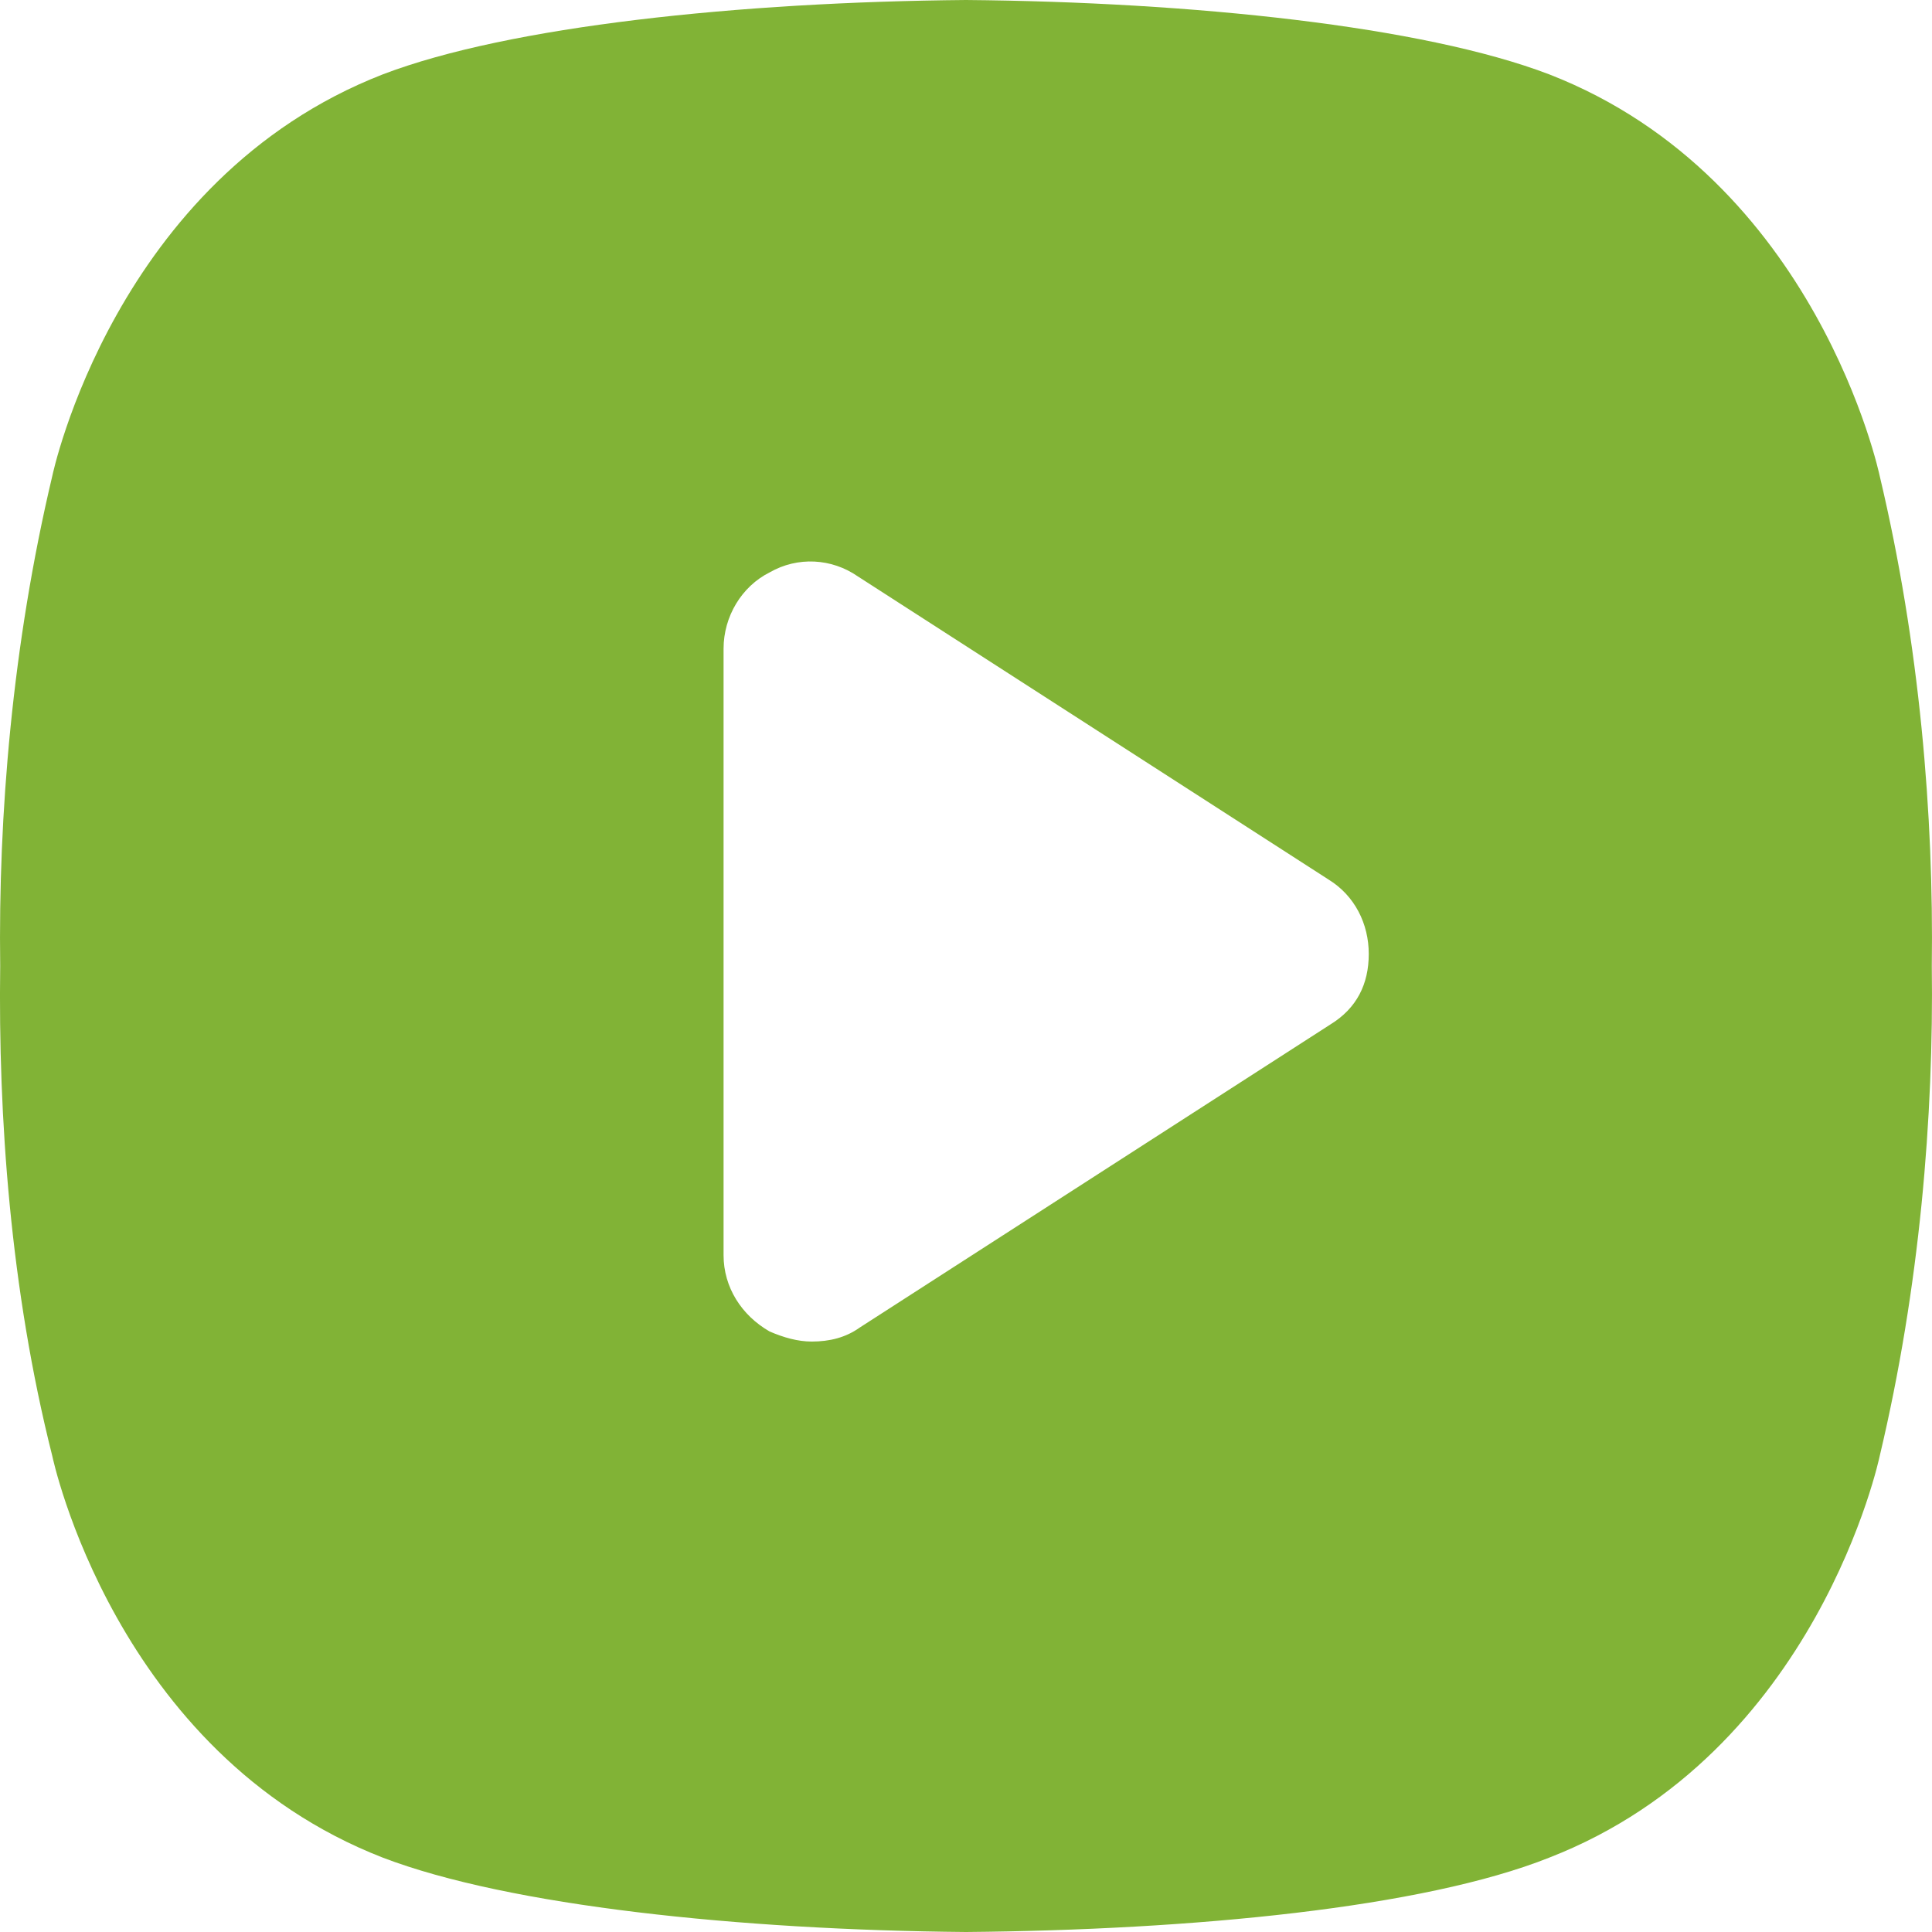 <?xml version="1.0" encoding="UTF-8" standalone="no"?><svg width='60' height='60' viewBox='0 0 60 60' fill='none' xmlns='http://www.w3.org/2000/svg'>
<path d='M58.376 14.782C58.376 14.782 56.447 5.551 48.109 2.308C44.188 0.811 37.032 0.062 30 0C22.969 0.062 15.812 0.811 11.892 2.308C3.553 5.551 1.624 14.782 1.624 14.782C0.38 20.021 -0.056 25.322 0.006 30C-0.056 34.678 0.318 40.042 1.624 45.218C1.624 45.218 3.553 54.449 11.892 57.692C15.812 59.189 22.969 59.938 30 60C37.032 59.938 44.188 59.252 48.109 57.692C56.447 54.449 58.376 45.218 58.376 45.218C59.621 39.979 60.056 34.678 59.994 30C60.056 25.322 59.621 20.021 58.376 14.782ZM41.326 31.809L26.702 41.227C26.267 41.538 25.769 41.663 25.209 41.663C24.773 41.663 24.338 41.538 23.902 41.351C23.031 40.852 22.471 39.979 22.471 38.981V20.145C22.471 19.148 23.031 18.212 23.902 17.776C24.773 17.276 25.831 17.339 26.64 17.9L41.264 27.318C42.073 27.817 42.508 28.69 42.508 29.626C42.508 30.561 42.135 31.31 41.326 31.809Z' fill='#81B336'/>
</svg>
